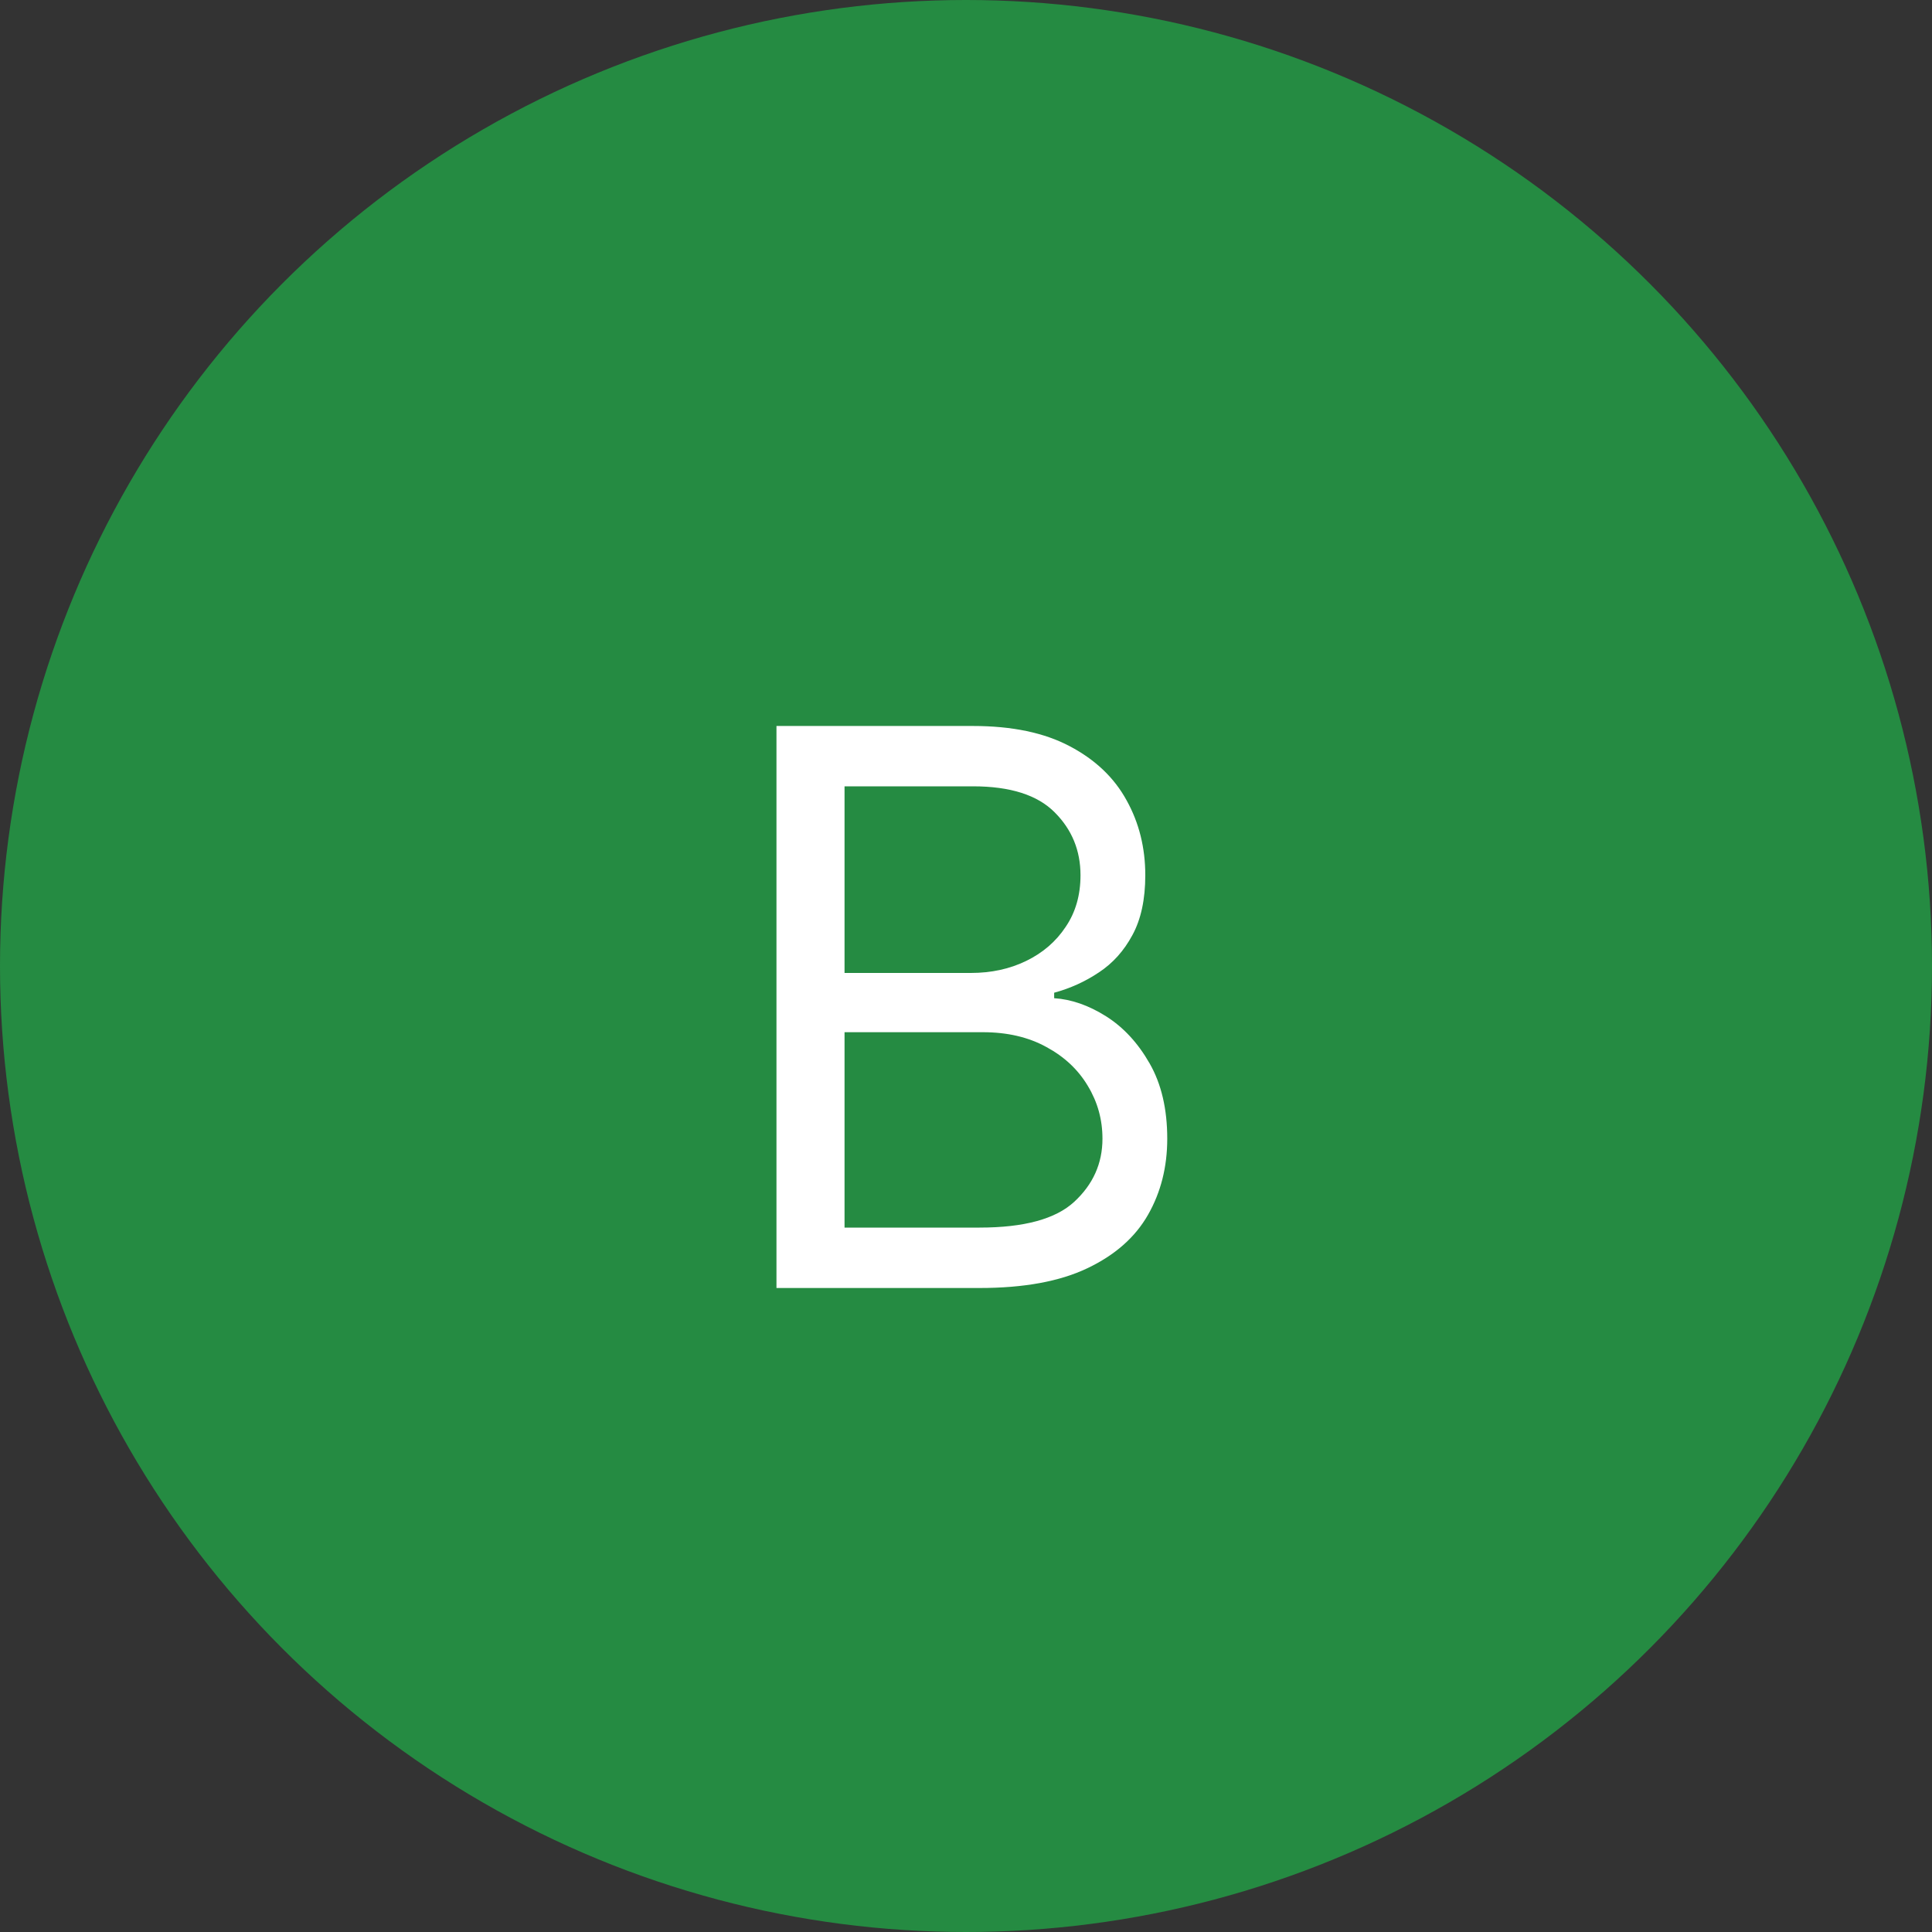 <svg width="30" height="30" viewBox="0 0 30 30" fill="none" xmlns="http://www.w3.org/2000/svg">
<rect x="0" y="0" width="30" height="30" fill="#333333" stroke="none"/>
<circle cx="15" cy="15" r="15" fill="#258B42"/>
<path d="M12.057 20V11.273H15.108C15.716 11.273 16.217 11.378 16.612 11.588C17.007 11.796 17.301 12.075 17.494 12.428C17.688 12.777 17.784 13.165 17.784 13.591C17.784 13.966 17.717 14.276 17.584 14.52C17.453 14.764 17.28 14.957 17.064 15.099C16.851 15.242 16.619 15.347 16.369 15.415V15.5C16.636 15.517 16.905 15.611 17.175 15.781C17.445 15.952 17.671 16.196 17.852 16.514C18.034 16.832 18.125 17.222 18.125 17.682C18.125 18.119 18.026 18.513 17.827 18.862C17.628 19.212 17.314 19.489 16.885 19.693C16.456 19.898 15.898 20 15.21 20H12.057ZM13.114 19.062H15.21C15.901 19.062 16.391 18.929 16.68 18.662C16.973 18.392 17.119 18.065 17.119 17.682C17.119 17.386 17.044 17.114 16.893 16.864C16.743 16.611 16.528 16.409 16.25 16.259C15.972 16.105 15.642 16.028 15.261 16.028H13.114V19.062ZM13.114 15.108H15.074C15.392 15.108 15.679 15.046 15.935 14.921C16.193 14.796 16.398 14.619 16.548 14.392C16.702 14.165 16.778 13.898 16.778 13.591C16.778 13.207 16.645 12.882 16.378 12.615C16.111 12.345 15.688 12.21 15.108 12.21H13.114V15.108Z" fill="white"/>
</svg>
